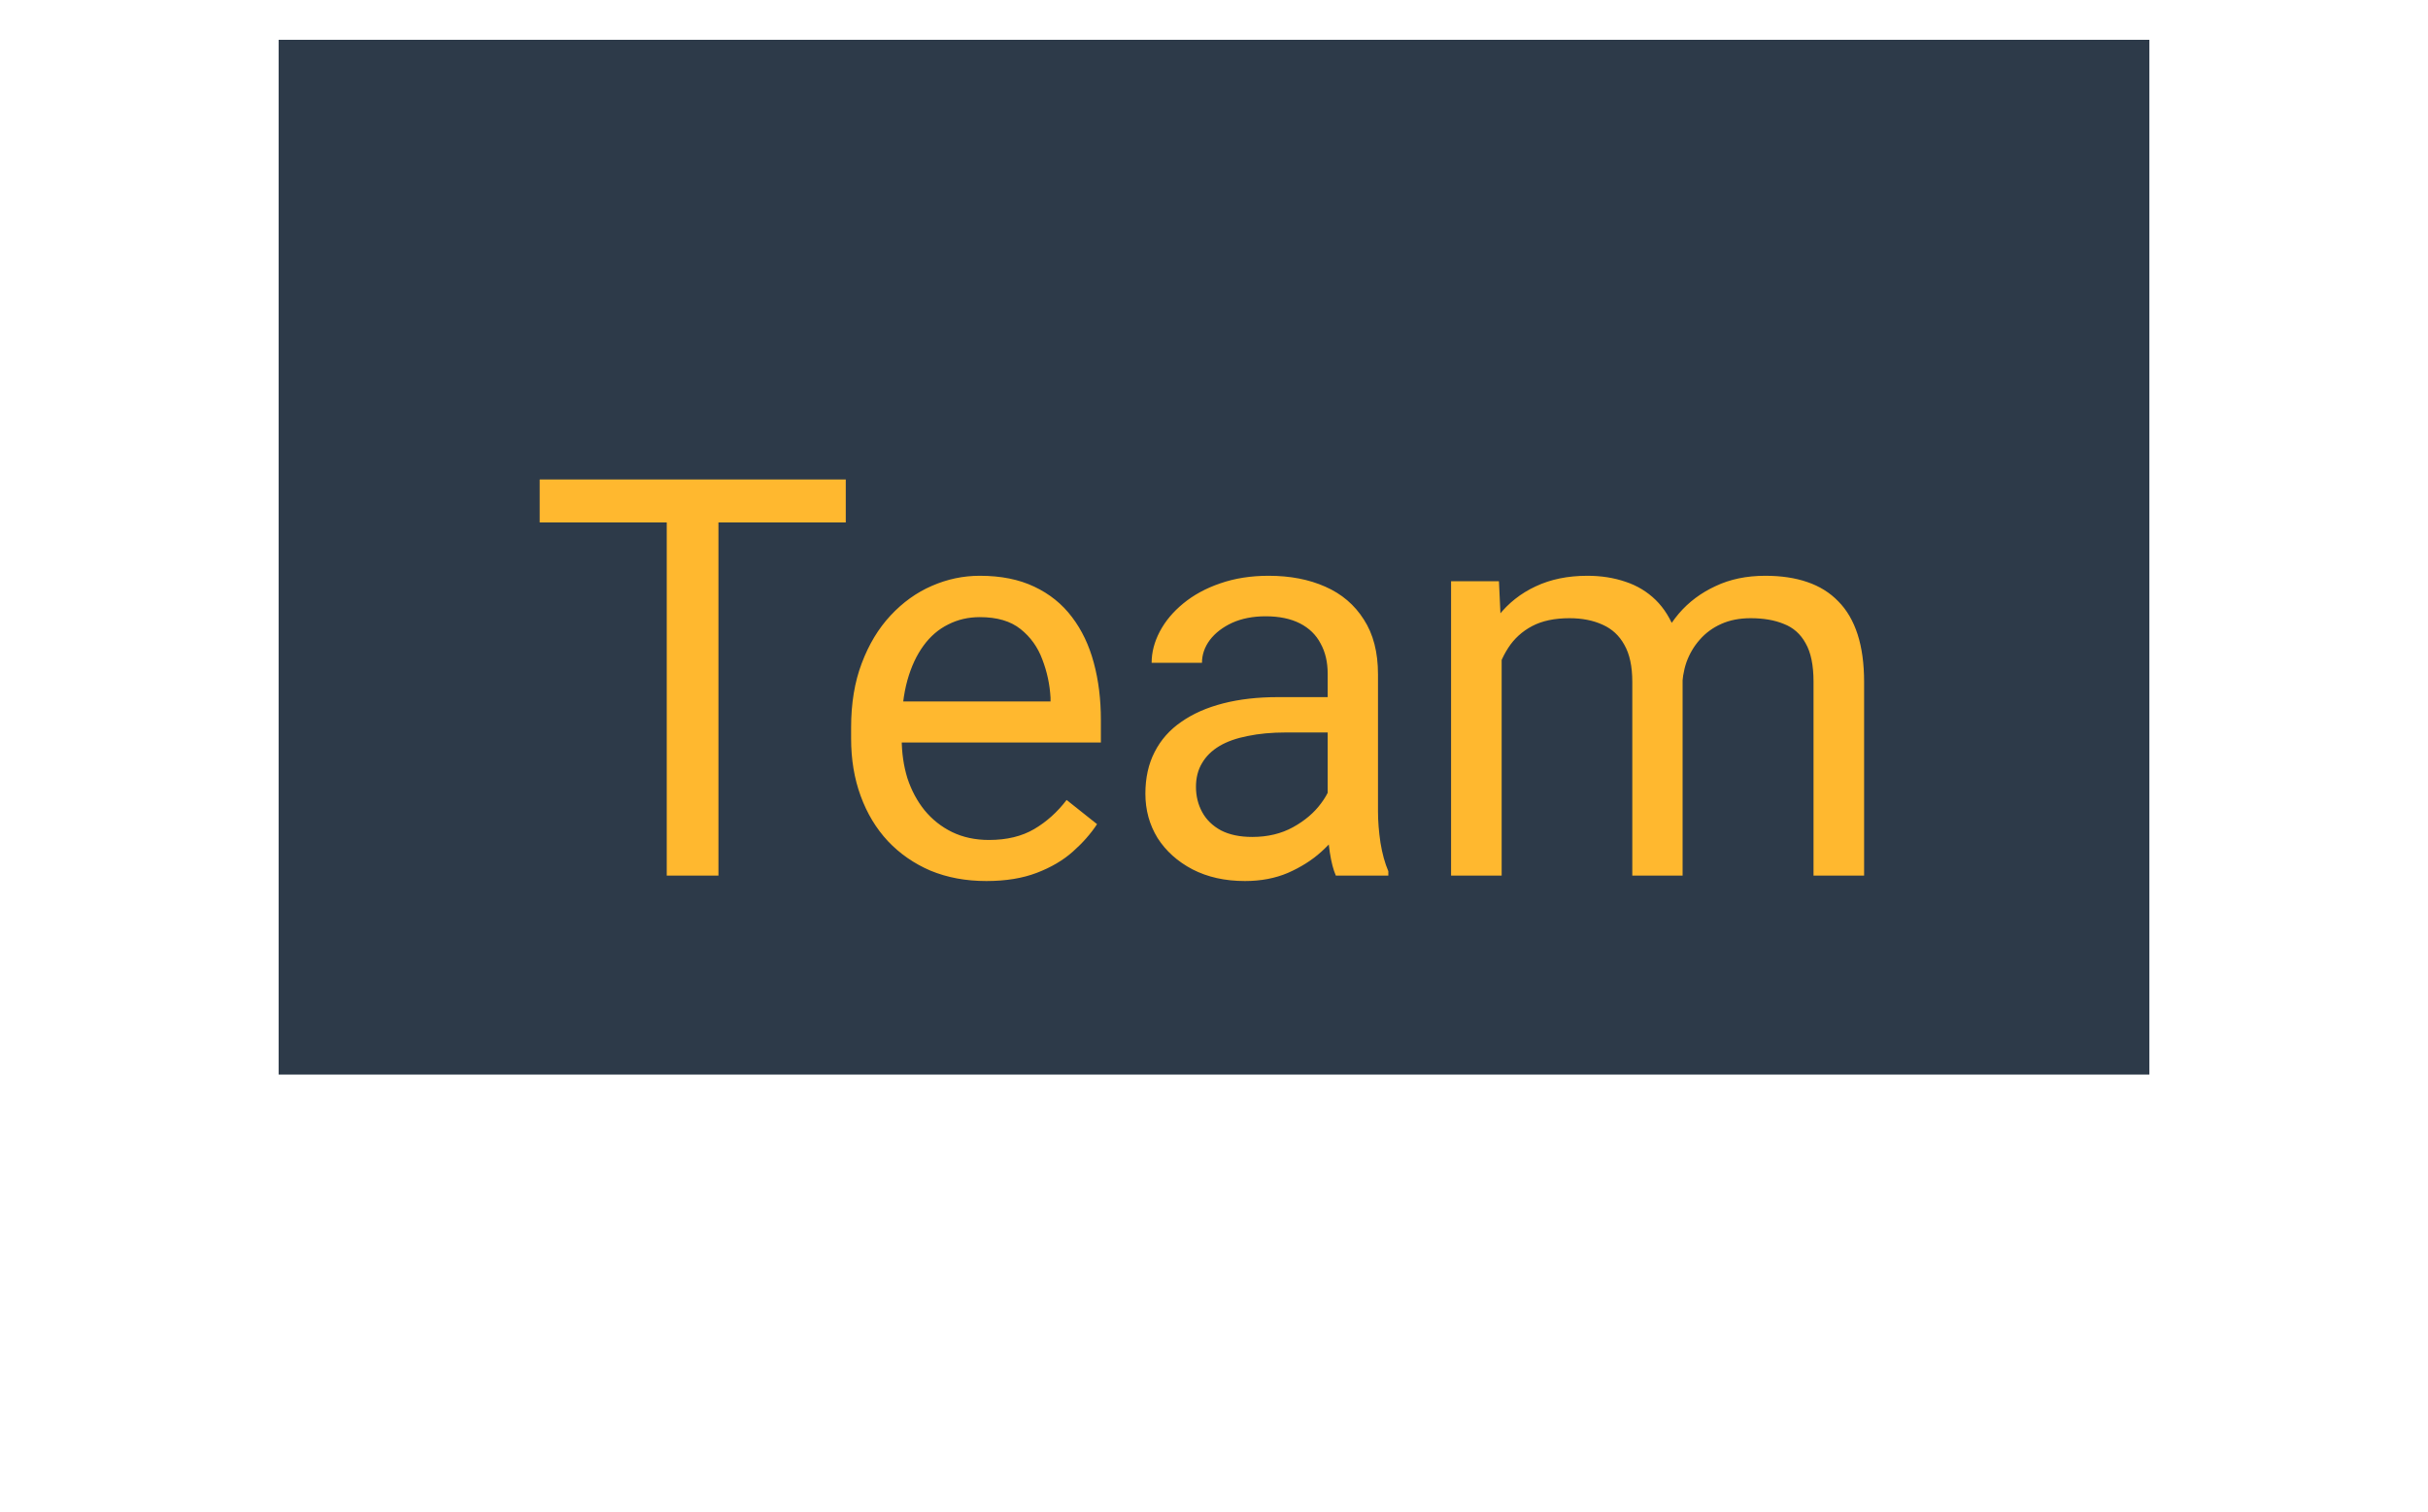 <svg width="61" height="38" viewBox="0 0 61 38" fill="none" xmlns="http://www.w3.org/2000/svg">
<g filter="url(#filter0_i_2098_8728)">
<rect width="47" height="26" transform="translate(7 3)" fill="#2D3A49"/>
<g filter="url(#filter1_d_2098_8728)">
<path d="M18.05 11.047V21H16.751V11.047H18.05ZM21.249 11.047V12.127H13.559V11.047H21.249ZM24.78 21.137C24.265 21.137 23.798 21.05 23.379 20.877C22.964 20.699 22.606 20.451 22.305 20.132C22.009 19.813 21.781 19.435 21.622 18.997C21.462 18.56 21.383 18.081 21.383 17.561V17.274C21.383 16.673 21.471 16.137 21.649 15.668C21.827 15.194 22.068 14.793 22.374 14.465C22.679 14.137 23.025 13.888 23.413 13.72C23.8 13.551 24.201 13.467 24.616 13.467C25.145 13.467 25.6 13.558 25.983 13.74C26.37 13.922 26.687 14.178 26.933 14.506C27.179 14.829 27.362 15.212 27.48 15.654C27.599 16.092 27.658 16.57 27.658 17.09V17.657H22.134V16.625H26.393V16.529C26.375 16.201 26.307 15.882 26.188 15.572C26.074 15.262 25.892 15.007 25.641 14.807C25.391 14.606 25.049 14.506 24.616 14.506C24.329 14.506 24.064 14.567 23.823 14.69C23.581 14.809 23.374 14.987 23.201 15.224C23.028 15.461 22.893 15.75 22.797 16.092C22.702 16.434 22.654 16.828 22.654 17.274V17.561C22.654 17.912 22.702 18.243 22.797 18.553C22.898 18.858 23.041 19.127 23.228 19.359C23.42 19.592 23.65 19.774 23.919 19.906C24.192 20.038 24.502 20.105 24.848 20.105C25.295 20.105 25.673 20.013 25.983 19.831C26.293 19.649 26.564 19.405 26.797 19.1L27.562 19.708C27.403 19.95 27.2 20.18 26.954 20.398C26.708 20.617 26.405 20.795 26.045 20.932C25.689 21.068 25.268 21.137 24.78 21.137ZM33.356 19.735V15.928C33.356 15.636 33.297 15.383 33.178 15.169C33.064 14.95 32.891 14.782 32.658 14.663C32.426 14.545 32.139 14.485 31.797 14.485C31.478 14.485 31.198 14.54 30.956 14.649C30.719 14.759 30.532 14.902 30.396 15.08C30.264 15.258 30.198 15.449 30.198 15.654H28.933C28.933 15.39 29.001 15.128 29.138 14.868C29.275 14.608 29.471 14.374 29.726 14.164C29.986 13.95 30.296 13.781 30.656 13.658C31.02 13.531 31.426 13.467 31.872 13.467C32.41 13.467 32.884 13.558 33.294 13.74C33.709 13.922 34.032 14.198 34.265 14.567C34.502 14.932 34.62 15.39 34.62 15.941V19.387C34.62 19.633 34.641 19.895 34.682 20.173C34.727 20.451 34.794 20.69 34.88 20.891V21H33.561C33.497 20.854 33.447 20.66 33.41 20.419C33.374 20.173 33.356 19.945 33.356 19.735ZM33.575 16.516L33.588 17.404H32.31C31.95 17.404 31.629 17.434 31.346 17.493C31.064 17.548 30.826 17.632 30.635 17.746C30.444 17.86 30.298 18.004 30.198 18.177C30.097 18.345 30.047 18.544 30.047 18.771C30.047 19.004 30.1 19.216 30.204 19.407C30.309 19.599 30.466 19.751 30.676 19.865C30.89 19.975 31.152 20.029 31.462 20.029C31.85 20.029 32.191 19.947 32.488 19.783C32.784 19.619 33.019 19.419 33.192 19.182C33.37 18.945 33.465 18.715 33.479 18.491L34.019 19.1C33.987 19.291 33.9 19.503 33.759 19.735C33.618 19.968 33.429 20.191 33.192 20.405C32.959 20.615 32.681 20.79 32.358 20.932C32.039 21.068 31.679 21.137 31.278 21.137C30.776 21.137 30.337 21.039 29.958 20.843C29.585 20.647 29.293 20.385 29.083 20.057C28.878 19.724 28.776 19.352 28.776 18.942C28.776 18.546 28.853 18.197 29.008 17.896C29.163 17.591 29.386 17.338 29.678 17.138C29.97 16.933 30.321 16.778 30.731 16.673C31.141 16.568 31.599 16.516 32.105 16.516H33.575ZM37.727 15.073V21H36.456V13.604H37.659L37.727 15.073ZM37.468 17.021L36.88 17.001C36.884 16.495 36.95 16.028 37.078 15.6C37.206 15.167 37.395 14.791 37.645 14.472C37.896 14.153 38.208 13.907 38.582 13.733C38.956 13.556 39.389 13.467 39.881 13.467C40.227 13.467 40.546 13.517 40.838 13.617C41.13 13.713 41.382 13.866 41.597 14.075C41.811 14.285 41.977 14.554 42.096 14.882C42.214 15.21 42.273 15.606 42.273 16.071V21H41.009V16.133C41.009 15.745 40.943 15.435 40.81 15.203C40.683 14.971 40.501 14.802 40.264 14.697C40.027 14.588 39.749 14.533 39.43 14.533C39.056 14.533 38.744 14.599 38.493 14.731C38.242 14.864 38.042 15.046 37.892 15.278C37.741 15.511 37.632 15.777 37.563 16.078C37.5 16.374 37.468 16.689 37.468 17.021ZM42.26 16.324L41.412 16.584C41.417 16.178 41.483 15.789 41.61 15.415C41.742 15.041 41.932 14.709 42.178 14.417C42.428 14.125 42.736 13.895 43.1 13.727C43.465 13.553 43.882 13.467 44.352 13.467C44.748 13.467 45.099 13.519 45.404 13.624C45.714 13.729 45.974 13.891 46.184 14.109C46.398 14.324 46.559 14.599 46.669 14.937C46.778 15.274 46.833 15.675 46.833 16.14V21H45.562V16.126C45.562 15.711 45.495 15.39 45.363 15.162C45.236 14.93 45.053 14.768 44.816 14.677C44.584 14.581 44.306 14.533 43.982 14.533C43.704 14.533 43.458 14.581 43.244 14.677C43.03 14.773 42.85 14.905 42.704 15.073C42.558 15.237 42.447 15.426 42.369 15.641C42.296 15.855 42.26 16.083 42.26 16.324Z" fill="#FFB82F"/>
</g>
</g>
<defs>
<filter id="filter0_i_2098_8728" x="7" y="1" width="47" height="28" filterUnits="userSpaceOnUse" color-interpolation-filters="sRGB">
<feFlood flood-opacity="0" result="BackgroundImageFix"/>
<feBlend mode="normal" in="SourceGraphic" in2="BackgroundImageFix" result="shape"/>
<feColorMatrix in="SourceAlpha" type="matrix" values="0 0 0 0 0 0 0 0 0 0 0 0 0 0 0 0 0 0 127 0" result="hardAlpha"/>
<feOffset dy="-2"/>
<feGaussianBlur stdDeviation="1.5"/>
<feComposite in2="hardAlpha" operator="arithmetic" k2="-1" k3="1"/>
<feColorMatrix type="matrix" values="0 0 0 0 0 0 0 0 0 0 0 0 0 0 0 0 0 0 0.44 0"/>
<feBlend mode="normal" in2="shape" result="effect1_innerShadow_2098_8728"/>
</filter>
<filter id="filter1_d_2098_8728" x="0.159" y="0.647" width="60.074" height="36.89" filterUnits="userSpaceOnUse" color-interpolation-filters="sRGB">
<feFlood flood-opacity="0" result="BackgroundImageFix"/>
<feColorMatrix in="SourceAlpha" type="matrix" values="0 0 0 0 0 0 0 0 0 0 0 0 0 0 0 0 0 0 127 0" result="hardAlpha"/>
<feOffset dy="3"/>
<feGaussianBlur stdDeviation="6.7"/>
<feComposite in2="hardAlpha" operator="out"/>
<feColorMatrix type="matrix" values="0 0 0 0 0 0 0 0 0 0 0 0 0 0 0 0 0 0 0.85 0"/>
<feBlend mode="normal" in2="BackgroundImageFix" result="effect1_dropShadow_2098_8728"/>
<feBlend mode="normal" in="SourceGraphic" in2="effect1_dropShadow_2098_8728" result="shape"/>
</filter>
</defs>
</svg>
